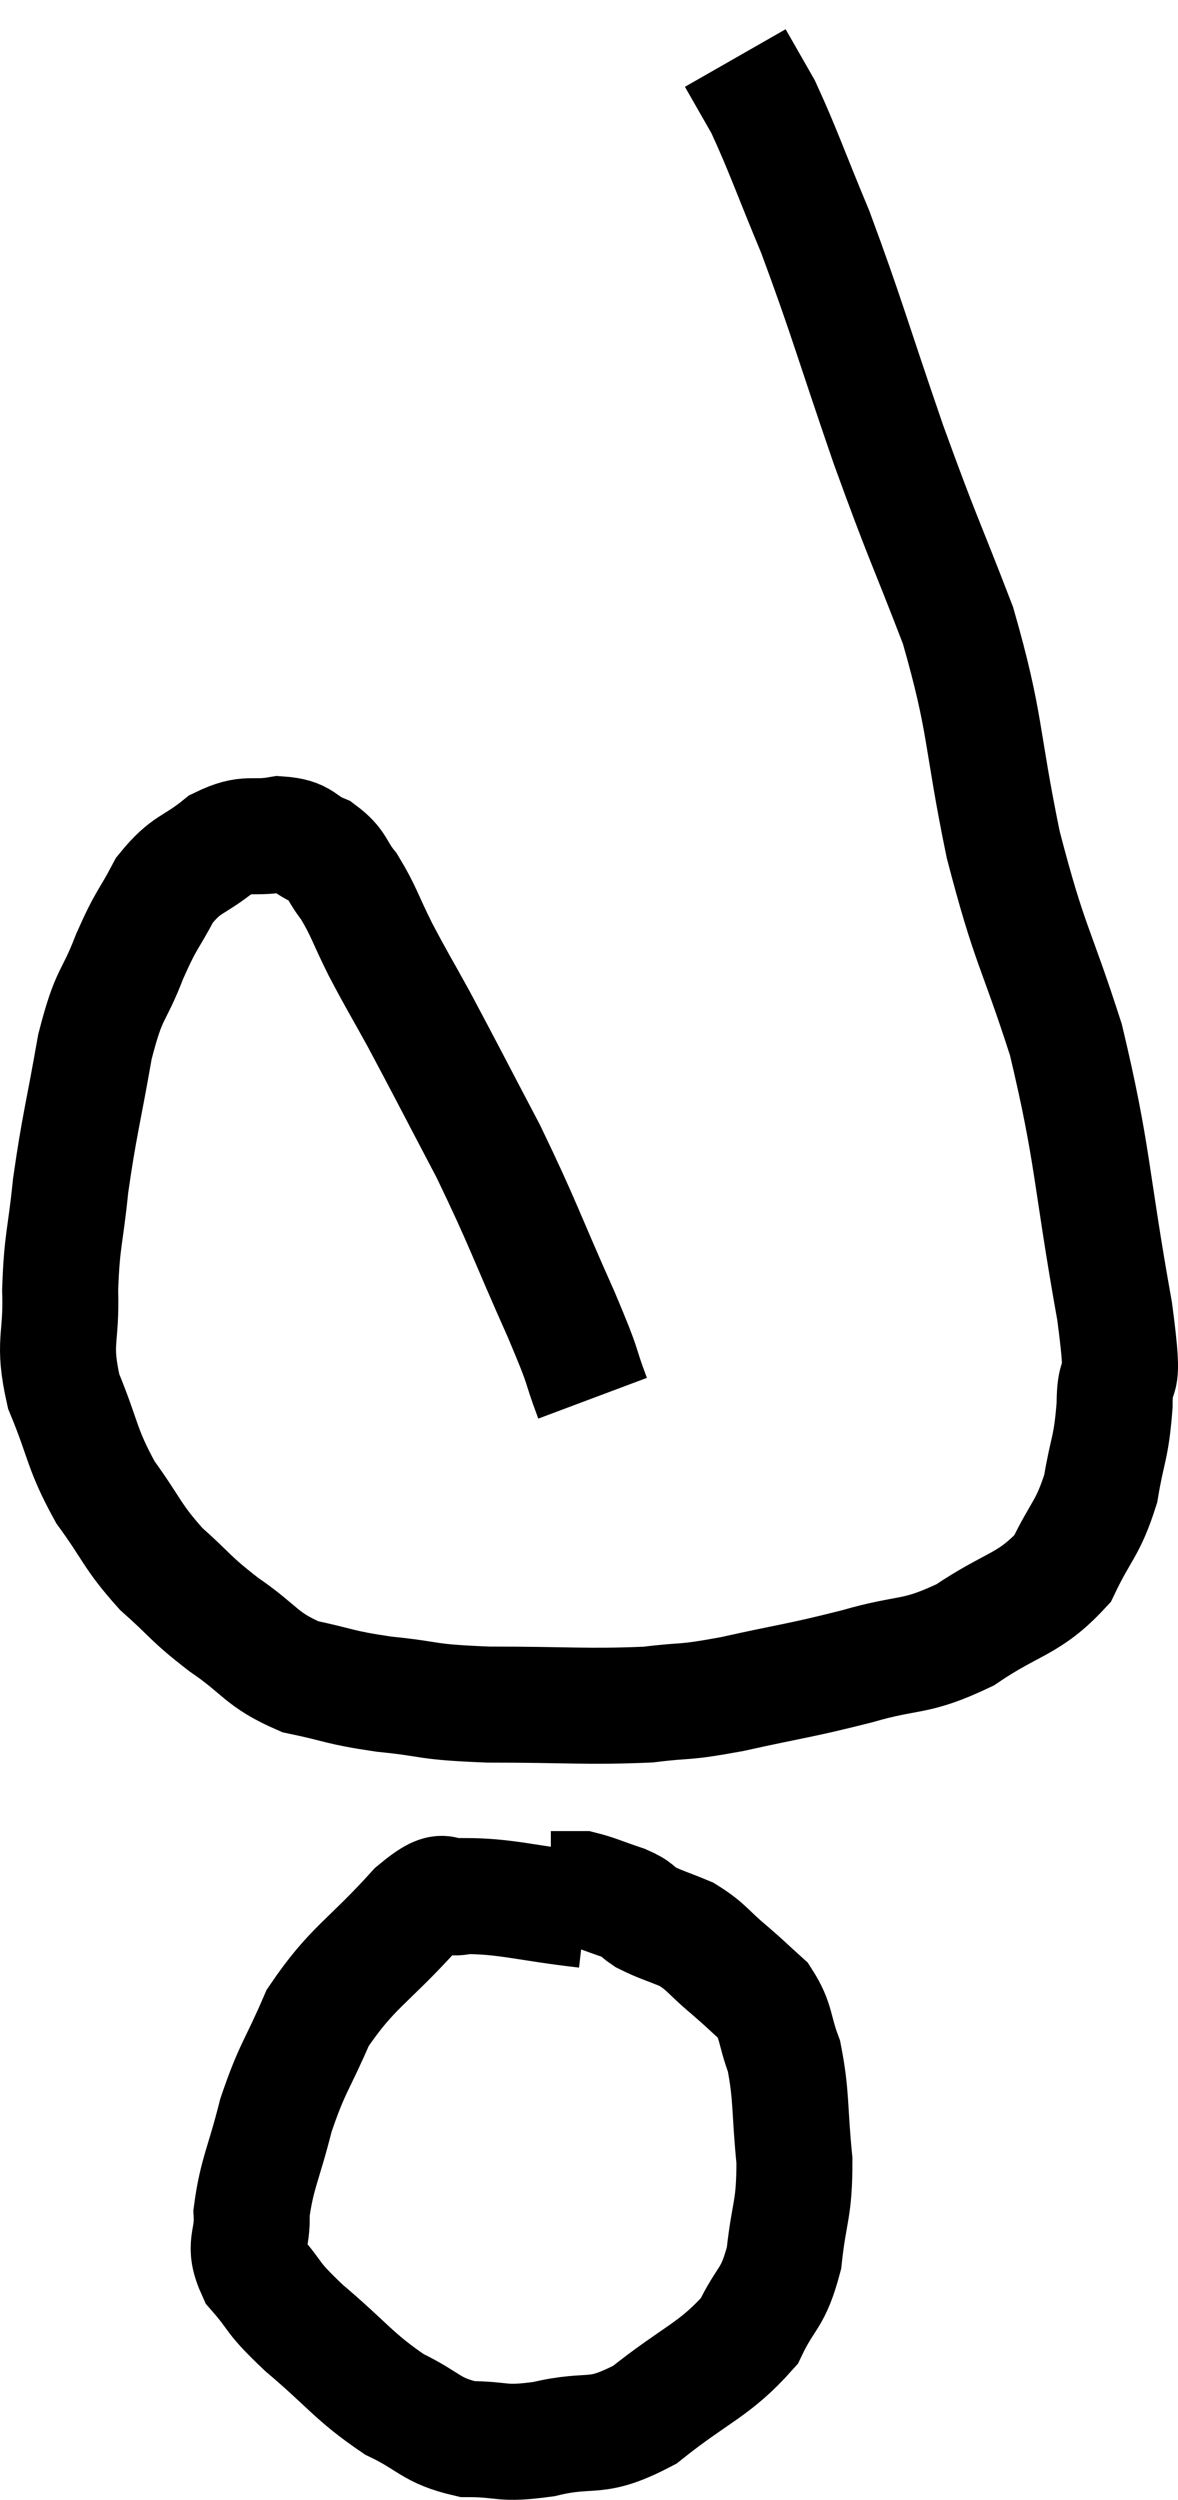 <svg xmlns="http://www.w3.org/2000/svg" viewBox="8.863 3.14 20.31 43.087" width="20.31" height="43.087"><path d="M 19.08 27.24 C 18.81 26.52, 18.99 26.865, 18.54 25.8 C 17.91 24.39, 17.895 24.255, 17.28 22.98 C 16.68 21.84, 16.545 21.57, 16.08 20.7 C 15.75 20.1, 15.72 20.07, 15.42 19.5 C 15.15 18.96, 15.135 18.84, 14.88 18.42 C 14.64 18.12, 14.7 18.045, 14.4 17.82 C 14.04 17.67, 14.115 17.55, 13.68 17.52 C 13.17 17.61, 13.155 17.46, 12.66 17.7 C 12.18 18.09, 12.09 18, 11.7 18.48 C 11.4 19.05, 11.4 18.945, 11.1 19.62 C 10.8 20.4, 10.755 20.19, 10.5 21.18 C 10.29 22.38, 10.23 22.53, 10.08 23.58 C 9.99 24.48, 9.93 24.495, 9.9 25.38 C 9.93 26.25, 9.765 26.25, 9.96 27.12 C 10.32 27.99, 10.26 28.095, 10.68 28.86 C 11.16 29.52, 11.13 29.61, 11.64 30.18 C 12.18 30.66, 12.12 30.675, 12.72 31.14 C 13.38 31.59, 13.35 31.74, 14.04 32.04 C 14.76 32.19, 14.67 32.22, 15.48 32.34 C 16.38 32.43, 16.14 32.475, 17.28 32.52 C 18.66 32.52, 18.99 32.565, 20.04 32.52 C 20.76 32.43, 20.58 32.505, 21.48 32.34 C 22.56 32.1, 22.635 32.115, 23.64 31.86 C 24.57 31.59, 24.615 31.74, 25.5 31.32 C 26.34 30.75, 26.595 30.81, 27.18 30.18 C 27.51 29.49, 27.615 29.505, 27.84 28.8 C 27.96 28.08, 28.02 28.125, 28.08 27.36 C 28.08 26.55, 28.29 27.315, 28.08 25.74 C 27.66 23.4, 27.72 23.07, 27.24 21.06 C 26.7 19.38, 26.625 19.485, 26.16 17.7 C 25.77 15.81, 25.875 15.645, 25.38 13.92 C 24.78 12.36, 24.795 12.495, 24.18 10.8 C 23.55 8.97, 23.46 8.595, 22.92 7.14 C 22.47 6.06, 22.365 5.73, 22.02 4.98 C 21.78 4.56, 21.66 4.35, 21.54 4.14 C 21.54 4.14, 21.54 4.14, 21.54 4.14 L 21.54 4.14" fill="none" stroke="black" stroke-width="2"></path><path d="M 18.96 36.06 C 17.91 35.94, 17.595 35.82, 16.86 35.82 C 16.44 35.94, 16.65 35.535, 16.02 36.06 C 15.18 36.99, 14.94 37.035, 14.34 37.92 C 13.98 38.76, 13.905 38.76, 13.62 39.6 C 13.41 40.44, 13.29 40.605, 13.2 41.28 C 13.23 41.79, 13.035 41.805, 13.26 42.3 C 13.68 42.78, 13.5 42.69, 14.1 43.26 C 14.88 43.92, 14.955 44.1, 15.66 44.58 C 16.29 44.88, 16.275 45.03, 16.92 45.18 C 17.58 45.18, 17.475 45.285, 18.24 45.18 C 19.11 44.97, 19.095 45.225, 19.98 44.76 C 20.88 44.04, 21.18 43.995, 21.78 43.32 C 22.08 42.69, 22.185 42.795, 22.38 42.06 C 22.47 41.22, 22.56 41.25, 22.56 40.38 C 22.47 39.48, 22.515 39.27, 22.38 38.58 C 22.2 38.1, 22.26 37.995, 22.02 37.62 C 21.72 37.35, 21.75 37.365, 21.42 37.08 C 21.06 36.78, 21.06 36.705, 20.7 36.48 C 20.34 36.33, 20.25 36.315, 19.98 36.18 C 19.8 36.06, 19.89 36.06, 19.62 35.94 C 19.26 35.82, 19.14 35.76, 18.9 35.7 C 18.78 35.7, 18.795 35.7, 18.66 35.7 L 18.36 35.7" fill="none" stroke="black" stroke-width="2"></path></svg>